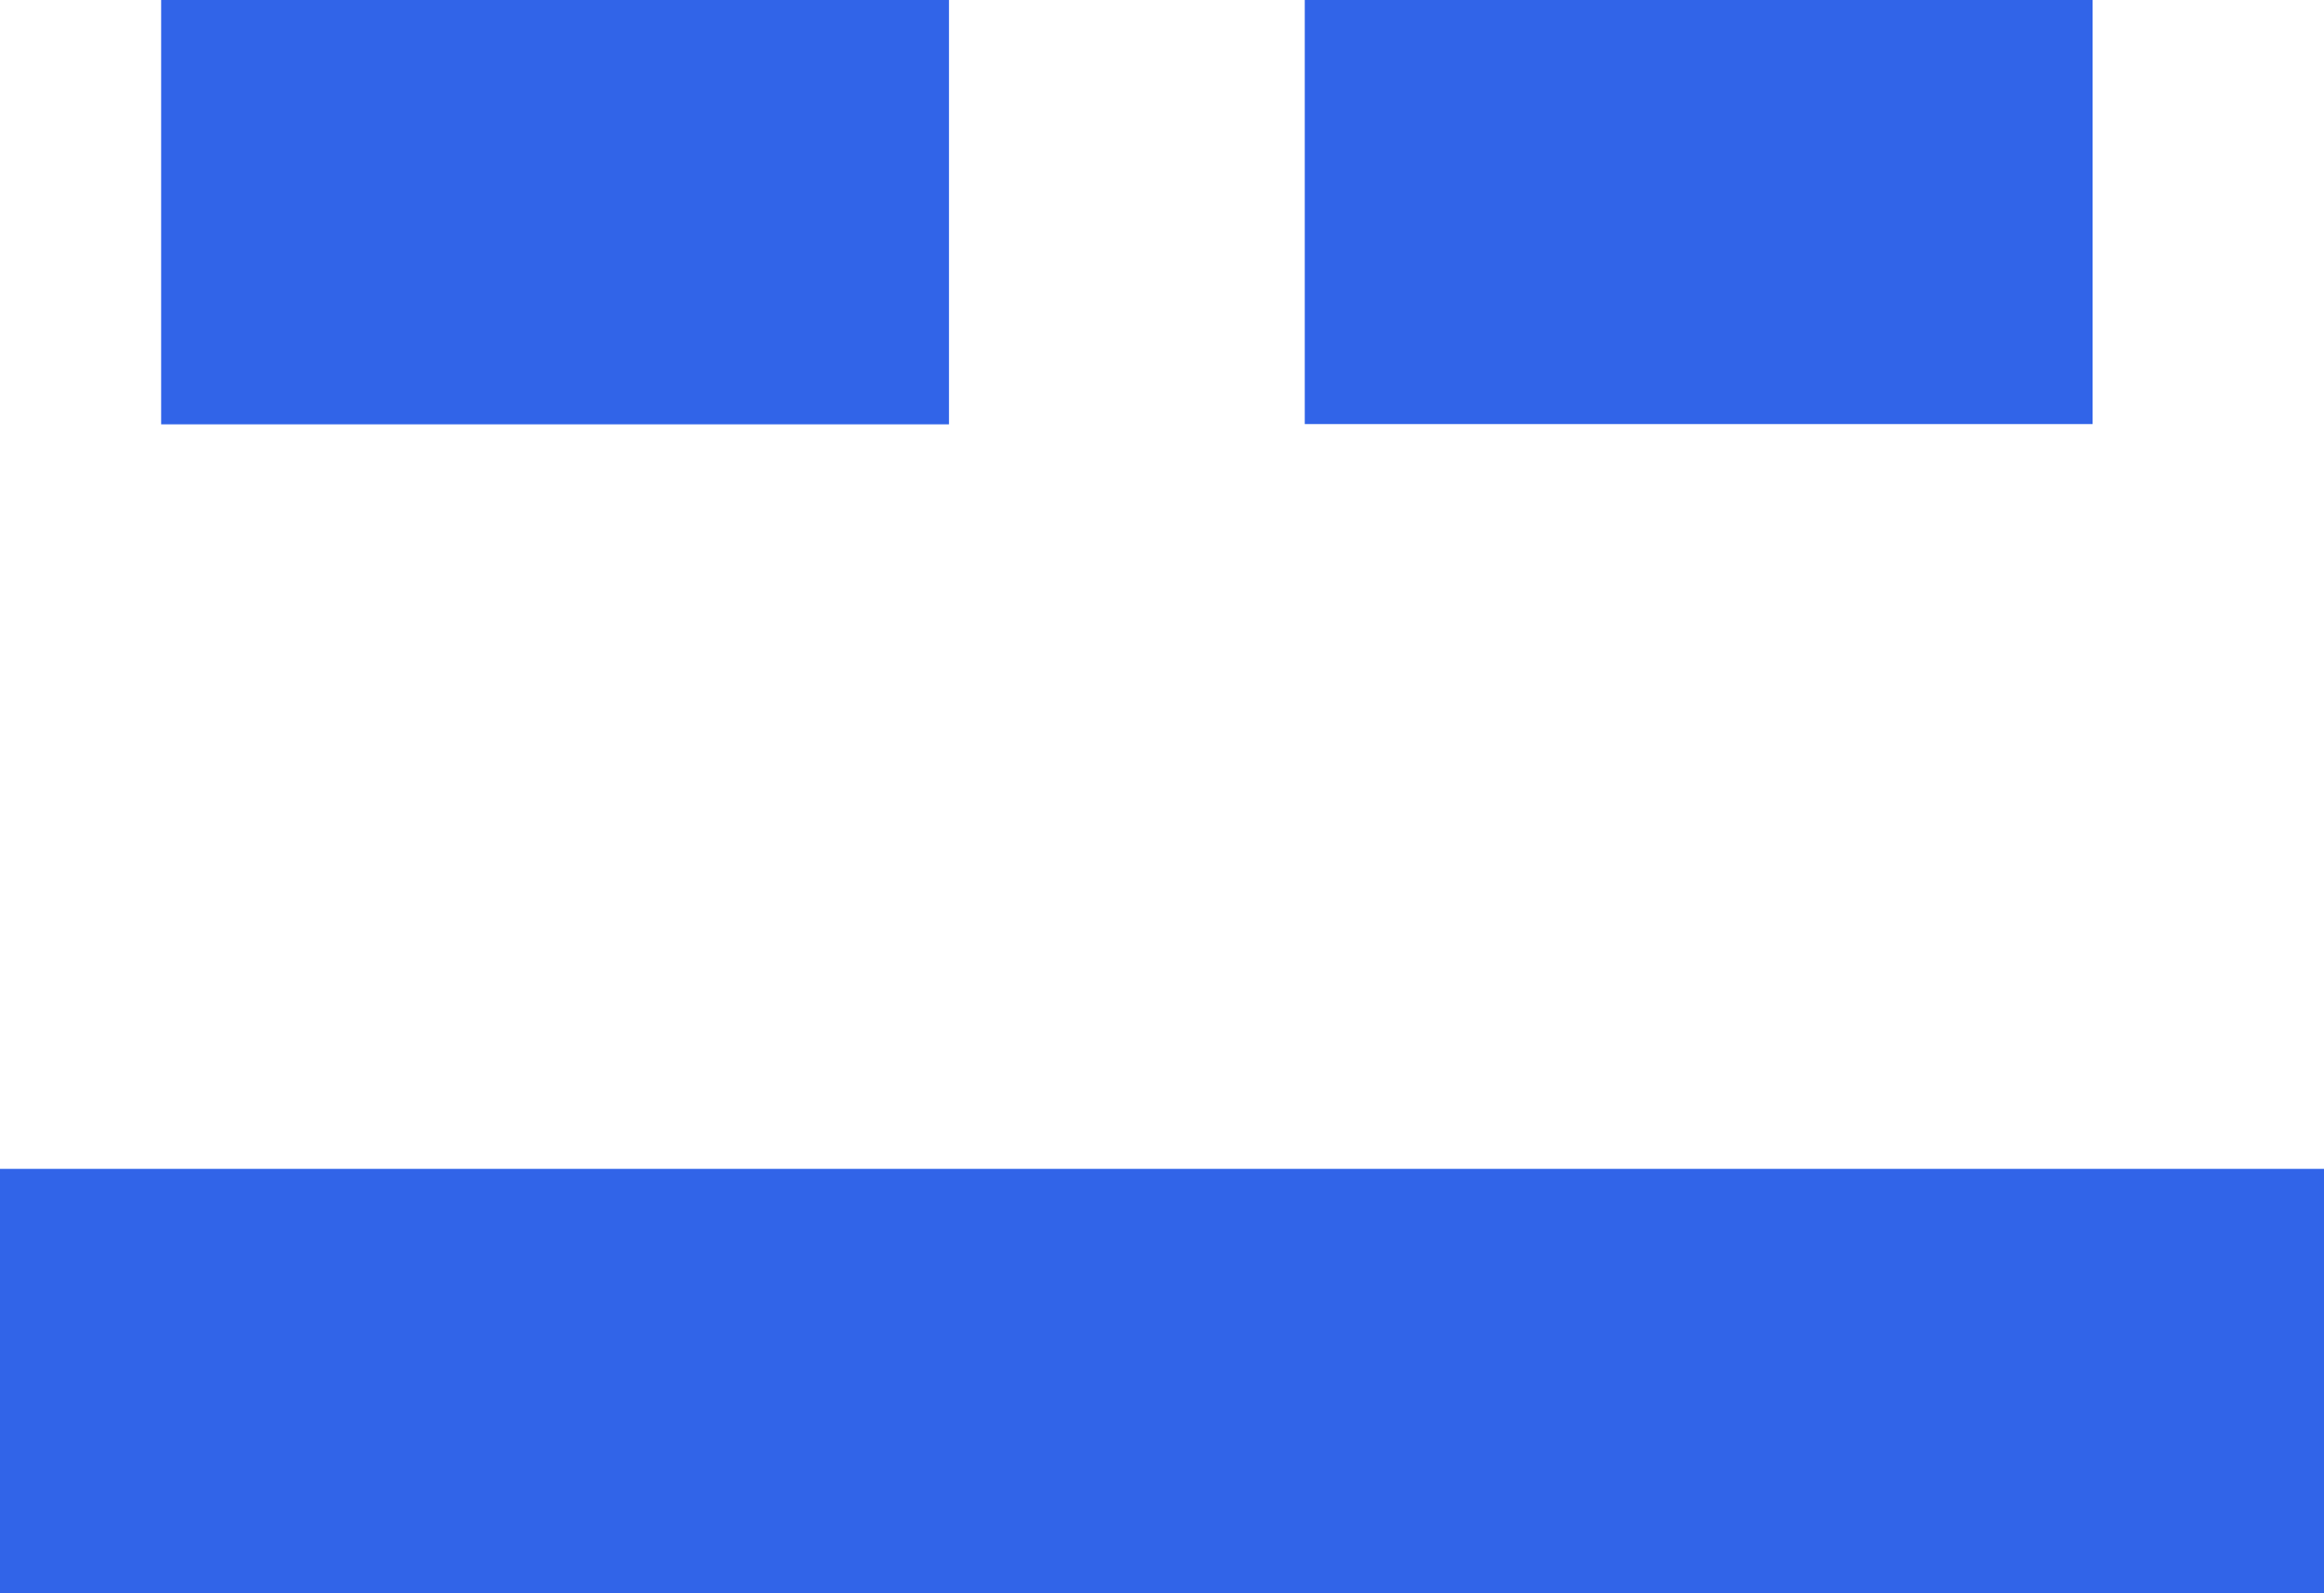 <svg width="35" height="24" viewBox="0 0 35 24" fill="none" xmlns="http://www.w3.org/2000/svg">
<g clip-path="url(#clip0_36_1931)">
<path d="M31.515 6.388L31.515 -0.005L19.65 -0.005L19.65 6.388L31.515 6.388Z" fill="#3164E8"/>
<path d="M14.292 6.392L14.292 0L2.427 -3.02538e-10L2.427 6.392L14.292 6.392Z" fill="#3164E8"/>
<path d="M17.508 17.607H0V24H17.508H35V17.607H17.508Z" fill="#3164E8"/>
</g>
<defs>
<clipPath id="clip0_36_1931">
<rect width="35" height="24" fill="white"/>
</clipPath>
</defs>
</svg>
